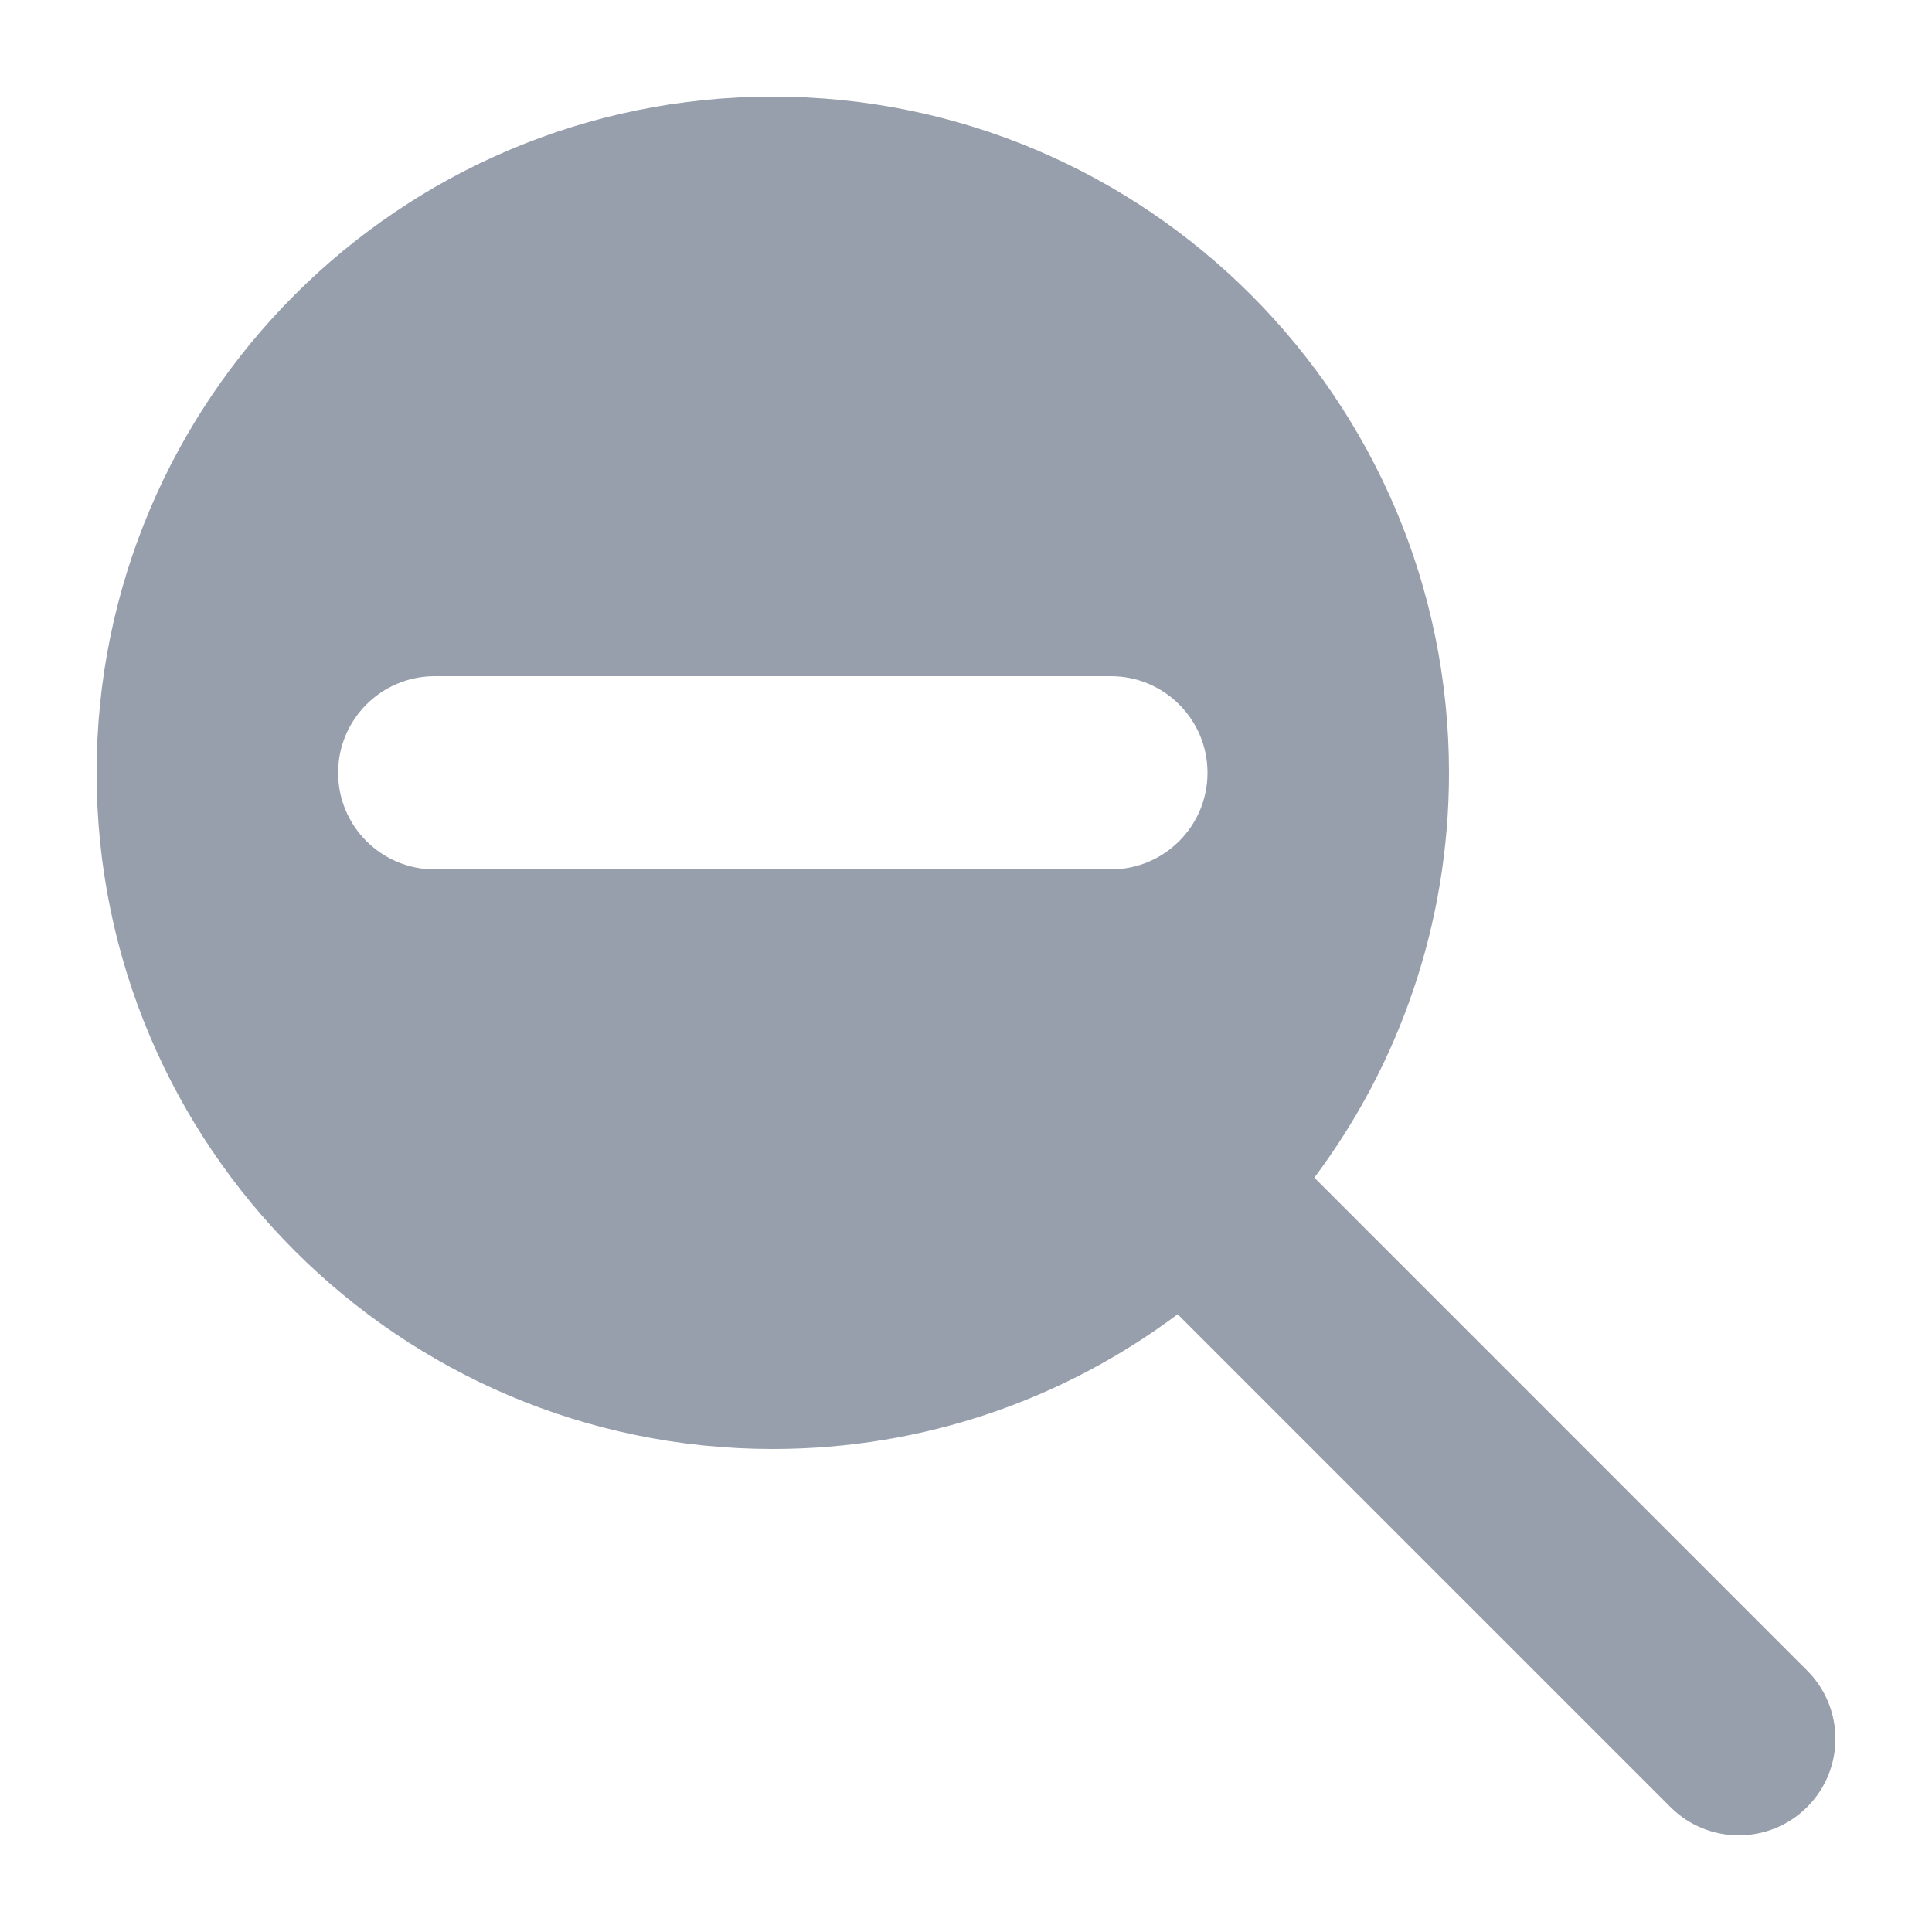 <?xml version="1.0" encoding="UTF-8" standalone="no"?>
<!DOCTYPE svg PUBLIC "-//W3C//DTD SVG 1.1//EN" "http://www.w3.org/Graphics/SVG/1.1/DTD/svg11.dtd">
<svg width="100%" height="100%" viewBox="0 0 20 20" version="1.1" xmlns="http://www.w3.org/2000/svg" xmlns:xlink="http://www.w3.org/1999/xlink" xml:space="preserve" xmlns:serif="http://www.serif.com/" style="fill-rule:evenodd;clip-rule:evenodd;stroke-linejoin:round;stroke-miterlimit:2;">
    <g id="dark">
        <g id="blue">
        </g>
        <g id="yellow">
        </g>
        <g id="red">
        </g>
        <g id="text">
            <path d="M13.606,12.191C14.481,11.022 15,9.571 15,8C15,4.137 11.864,1 8,1C4.137,1 1,4.137 1,8C1,11.863 4.137,15 8,15C9.571,15 11.022,14.481 12.191,13.605L17.293,18.707C17.683,19.097 18.317,19.097 18.707,18.707C19.098,18.317 19.098,17.683 18.707,17.293L13.606,12.191ZM4.5,7L11.5,7C12.052,7 12.5,7.448 12.5,8C12.5,8.552 12.052,9 11.5,9L4.5,9C3.948,9 3.5,8.552 3.5,8C3.5,7.448 3.948,7 4.5,7Z" style="fill:rgb(151,159,173);"/>
        </g>
        <g id="working">
        </g>
    </g>
</svg>
